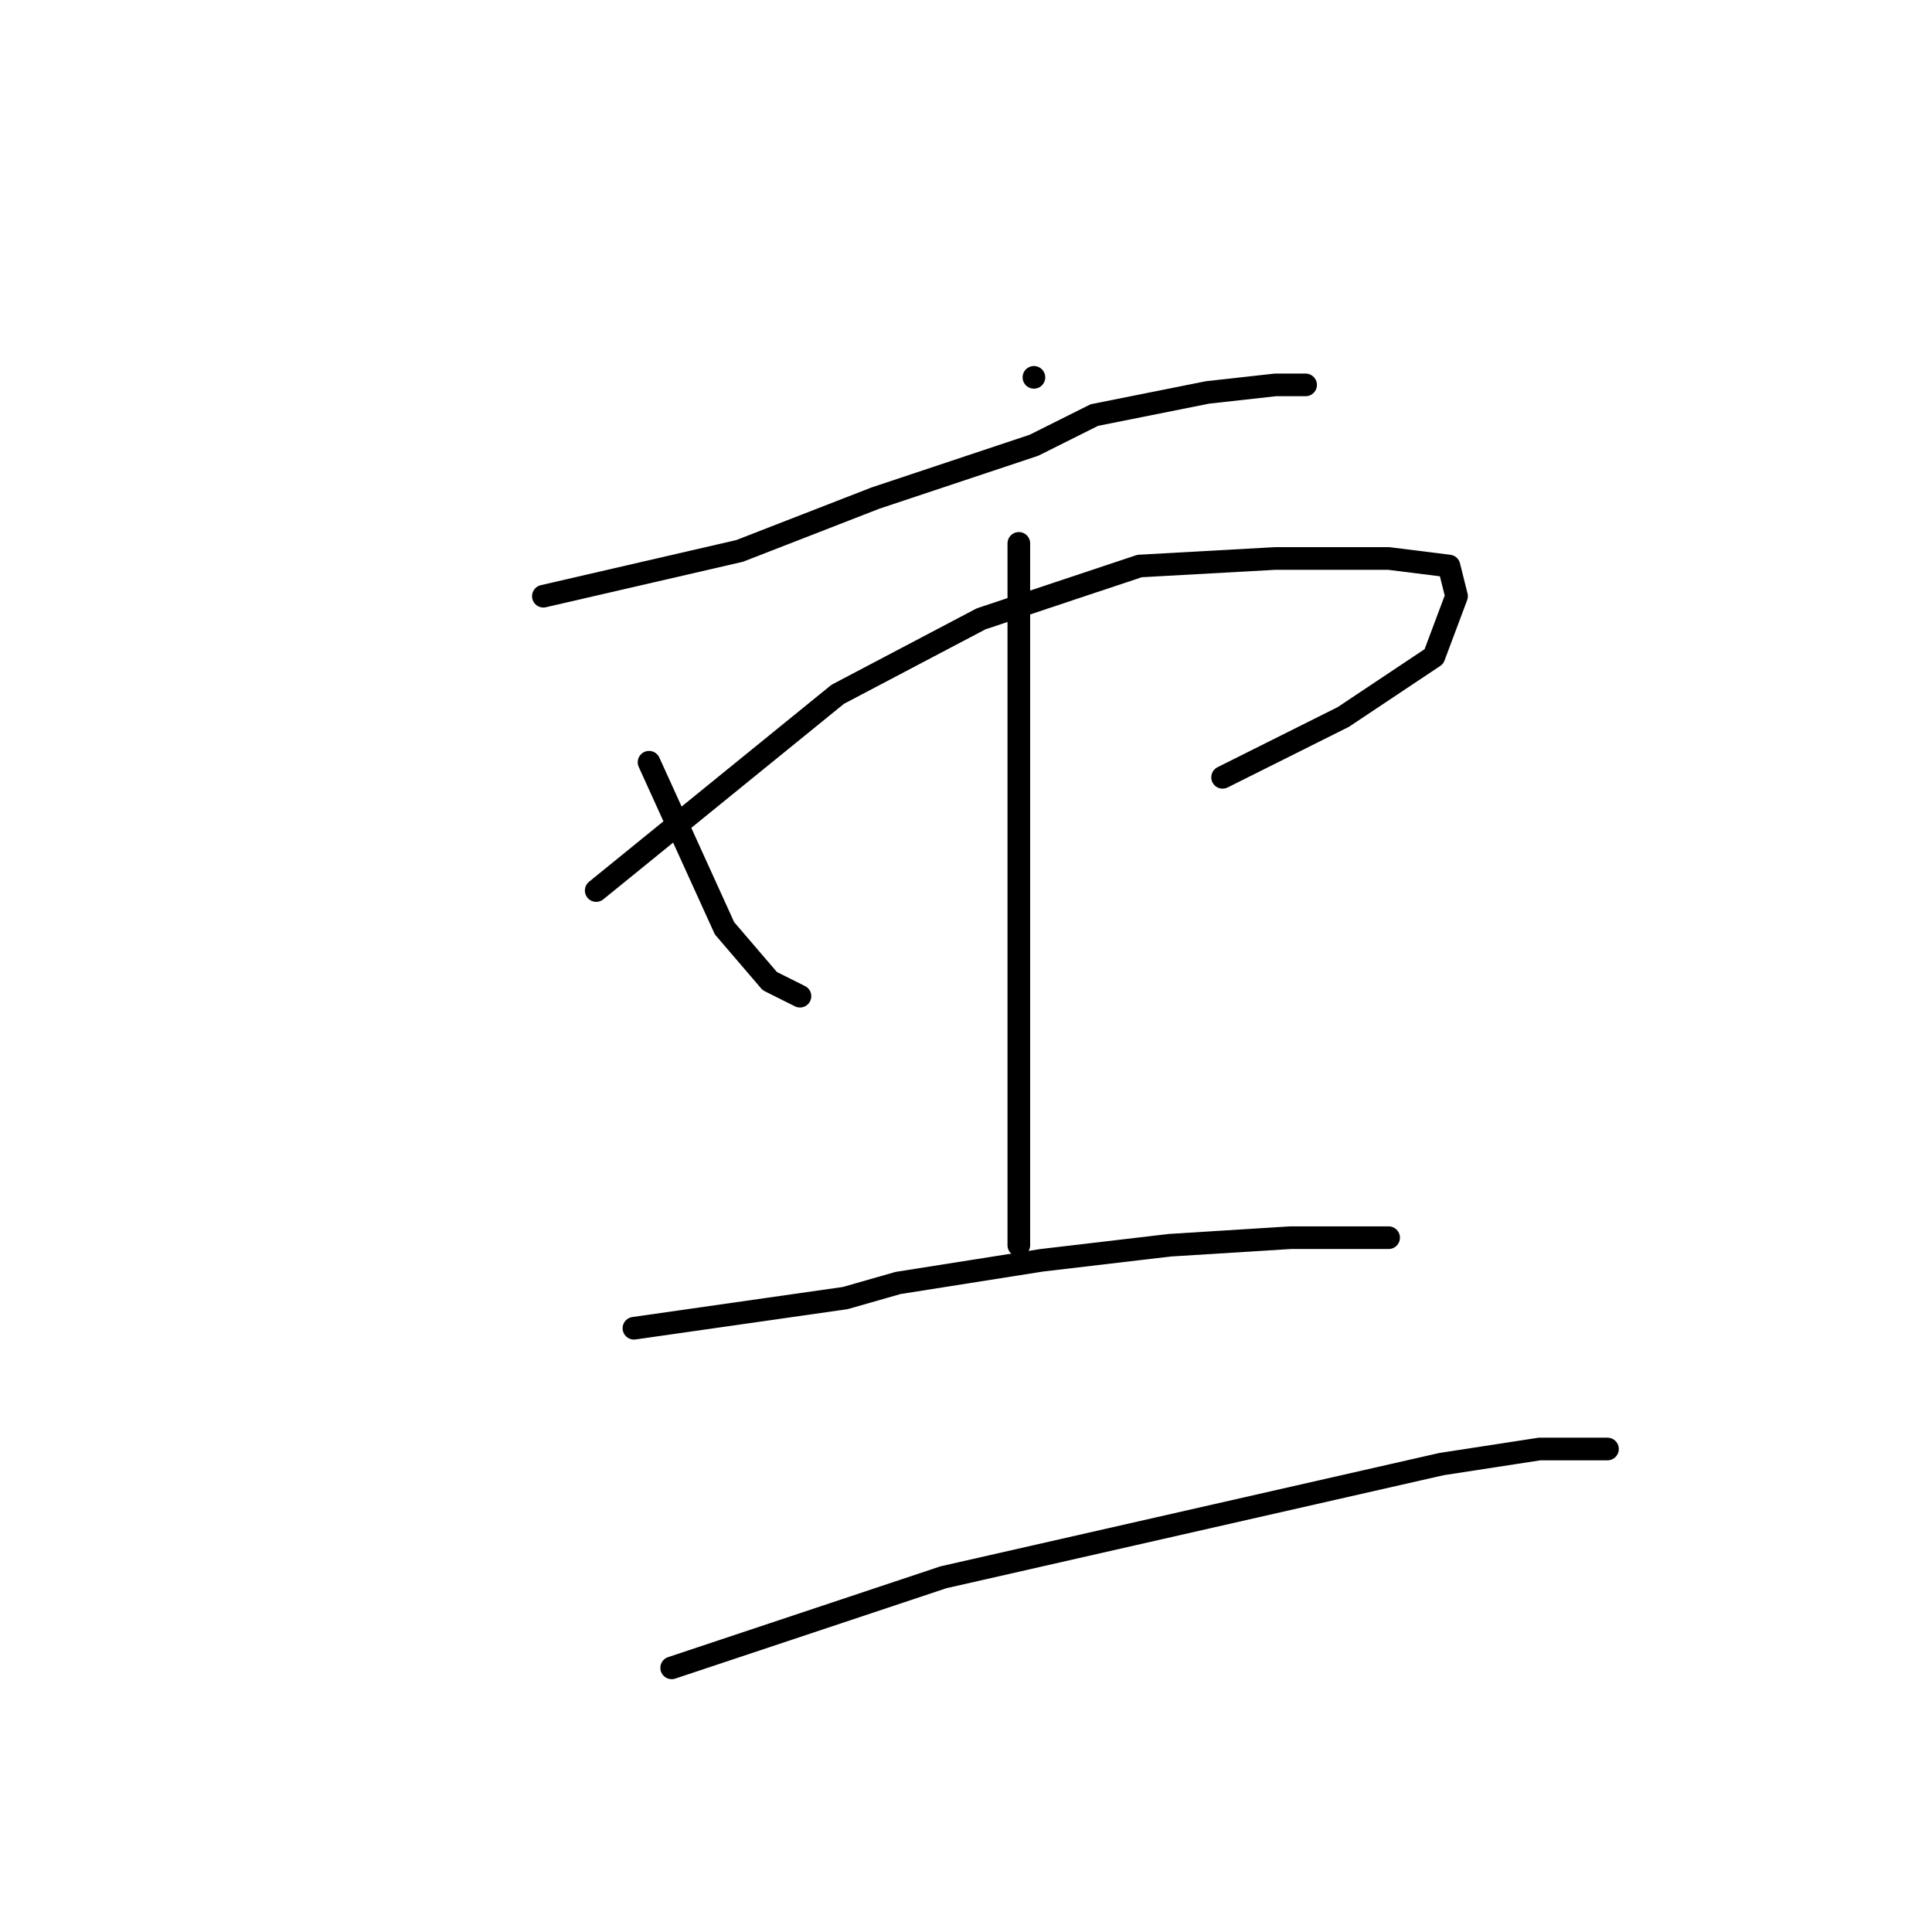 <?xml version="1.0" standalone="no"?>
    <svg width="256" height="256" xmlns="http://www.w3.org/2000/svg" version="1.1">
    <polyline stroke="black" stroke-width="3" stroke-linecap="round" fill="transparent" stroke-linejoin="round" points="137 50 137 50 137 50 " />
        <polyline stroke="black" stroke-width="3" stroke-linecap="round" fill="transparent" stroke-linejoin="round" points="72 79 85 76 98 73 116 66 137 59 145 55 160 52 169 51 173 51 173 51 " />
        <polyline stroke="black" stroke-width="3" stroke-linecap="round" fill="transparent" stroke-linejoin="round" points="86 101 91 112 96 123 102 130 106 132 106 132 " />
        <polyline stroke="black" stroke-width="3" stroke-linecap="round" fill="transparent" stroke-linejoin="round" points="79 118 95 105 111 92 130 82 151 75 169 74 184 74 192 75 193 79 190 87 178 95 162 103 162 103 " />
        <polyline stroke="black" stroke-width="3" stroke-linecap="round" fill="transparent" stroke-linejoin="round" points="135 72 135 84 135 96 135 118 135 138 135 154 135 165 135 165 " />
        <polyline stroke="black" stroke-width="3" stroke-linecap="round" fill="transparent" stroke-linejoin="round" points="84 176 98 174 112 172 119 170 138 167 155 165 171 164 181 164 184 164 184 164 " />
        <polyline stroke="black" stroke-width="3" stroke-linecap="round" fill="transparent" stroke-linejoin="round" points="89 221 107 215 125 209 147 204 169 199 191 194 204 192 213 192 213 192 " />
        </svg>